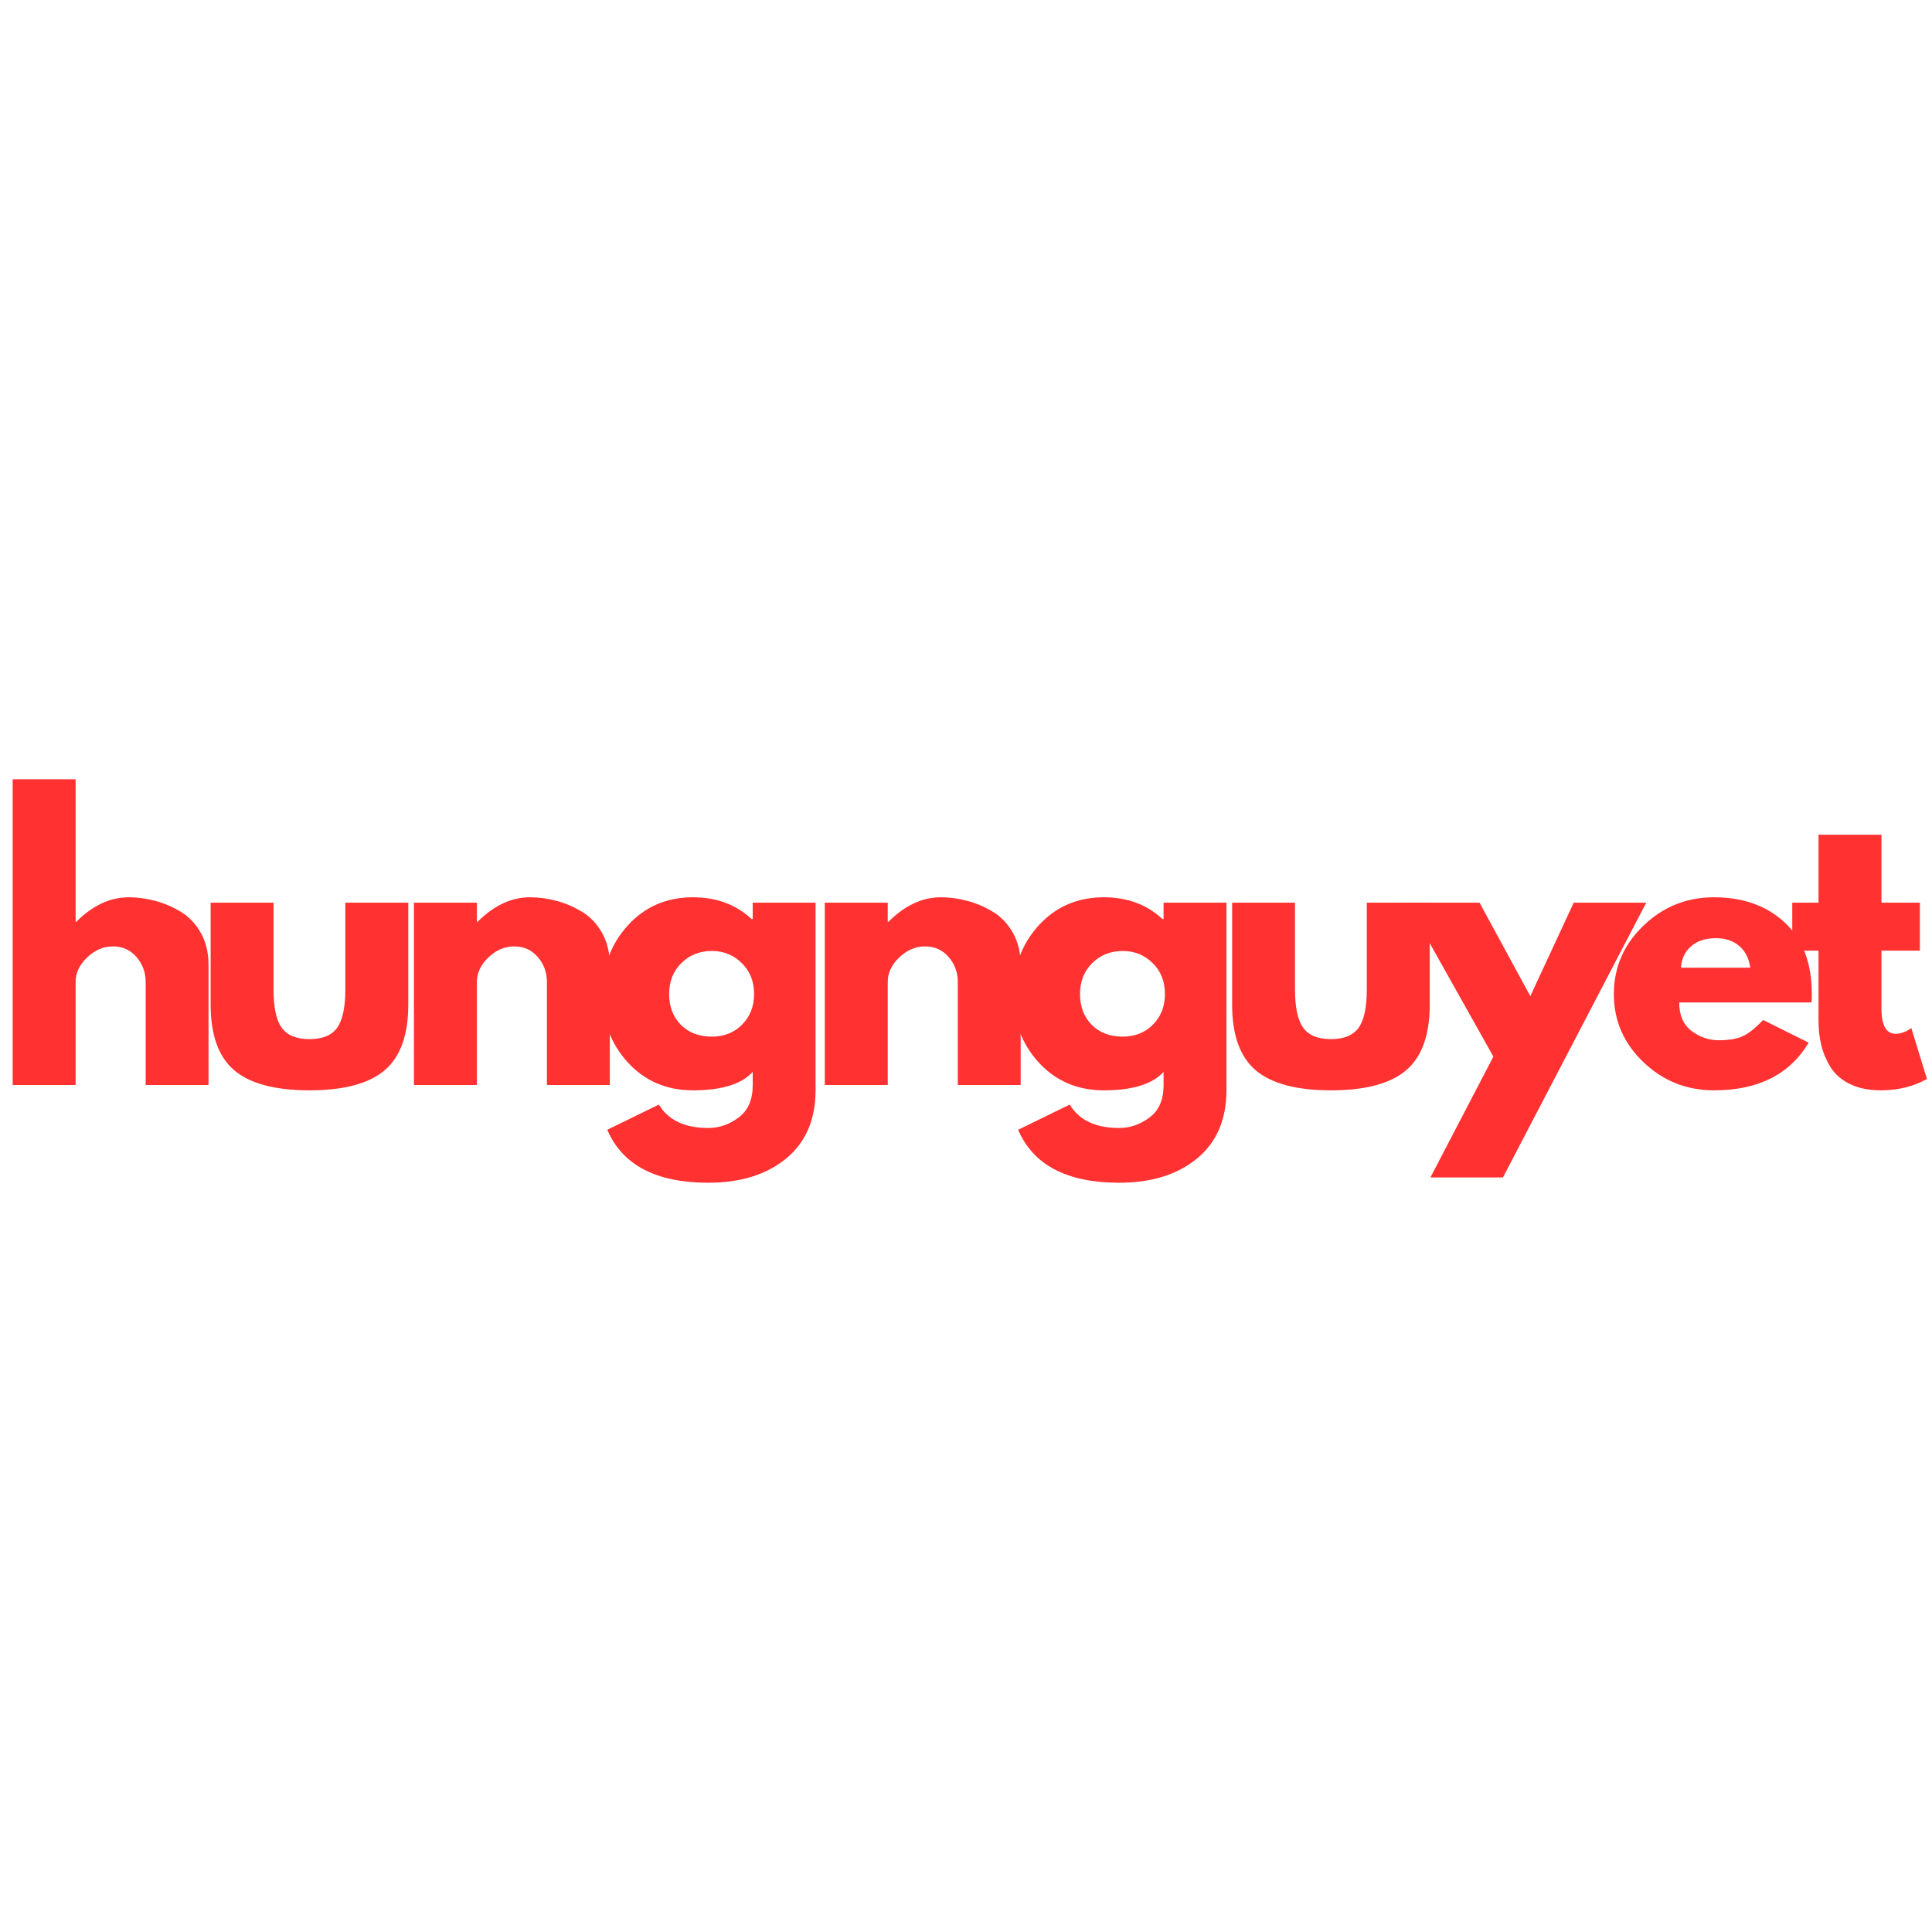 <svg xmlns="http://www.w3.org/2000/svg" xmlns:xlink="http://www.w3.org/1999/xlink" width="500" zoomAndPan="magnify" viewBox="0 0 375 375" height="500" preserveAspectRatio="xMidYMid meet" version="1.0"><defs><g/></defs><g fill="#ff3131" fill-opacity="1"><g transform="translate(-1.68, 210.6)"><g><path d="M 4.141 0 L 4.141 -59.344 L 16.359 -59.344 L 16.359 -31.672 L 16.484 -31.672 C 19.66 -34.848 23.047 -36.438 26.641 -36.438 C 28.379 -36.438 30.113 -36.203 31.844 -35.734 C 33.57 -35.273 35.227 -34.562 36.812 -33.594 C 38.395 -32.633 39.68 -31.27 40.672 -29.5 C 41.66 -27.727 42.156 -25.672 42.156 -23.328 L 42.156 0 L 29.953 0 L 29.953 -20.016 C 29.953 -21.848 29.363 -23.453 28.188 -24.828 C 27.008 -26.211 25.477 -26.906 23.594 -26.906 C 21.758 -26.906 20.094 -26.191 18.594 -24.766 C 17.102 -23.336 16.359 -21.754 16.359 -20.016 L 16.359 0 Z M 4.141 0 "/></g></g></g><g fill="#ff3131" fill-opacity="1"><g transform="translate(37.435, 210.6)"><g><path d="M 15.656 -35.391 L 15.656 -18.562 C 15.656 -15.062 16.188 -12.578 17.25 -11.109 C 18.312 -9.641 20.102 -8.906 22.625 -8.906 C 25.156 -8.906 26.945 -9.641 28 -11.109 C 29.062 -12.578 29.594 -15.062 29.594 -18.562 L 29.594 -35.391 L 41.812 -35.391 L 41.812 -15.594 C 41.812 -9.707 40.281 -5.461 37.219 -2.859 C 34.164 -0.266 29.301 1.031 22.625 1.031 C 15.957 1.031 11.094 -0.266 8.031 -2.859 C 4.977 -5.461 3.453 -9.707 3.453 -15.594 L 3.453 -35.391 Z M 15.656 -35.391 "/></g></g></g><g fill="#ff3131" fill-opacity="1"><g transform="translate(76.205, 210.6)"><g><path d="M 4.141 0 L 4.141 -35.391 L 16.359 -35.391 L 16.359 -31.672 L 16.484 -31.672 C 19.66 -34.848 23.047 -36.438 26.641 -36.438 C 28.379 -36.438 30.113 -36.203 31.844 -35.734 C 33.57 -35.273 35.227 -34.562 36.812 -33.594 C 38.395 -32.633 39.68 -31.27 40.672 -29.5 C 41.66 -27.727 42.156 -25.672 42.156 -23.328 L 42.156 0 L 29.953 0 L 29.953 -20.016 C 29.953 -21.848 29.363 -23.453 28.188 -24.828 C 27.008 -26.211 25.477 -26.906 23.594 -26.906 C 21.758 -26.906 20.094 -26.191 18.594 -24.766 C 17.102 -23.336 16.359 -21.754 16.359 -20.016 L 16.359 0 Z M 4.141 0 "/></g></g></g><g fill="#ff3131" fill-opacity="1"><g transform="translate(115.32, 210.6)"><g><path d="M 2.547 8.688 L 12.562 3.797 C 14.395 6.828 17.594 8.344 22.156 8.344 C 24.27 8.344 26.234 7.664 28.047 6.312 C 29.867 4.957 30.781 2.875 30.781 0.062 L 30.781 -2.547 C 28.613 -0.16 24.75 1.031 19.188 1.031 C 14.07 1.031 9.859 -0.77 6.547 -4.375 C 3.242 -7.988 1.594 -12.414 1.594 -17.656 C 1.594 -22.906 3.242 -27.348 6.547 -30.984 C 9.859 -34.617 14.07 -36.438 19.188 -36.438 C 23.738 -36.438 27.531 -35.031 30.562 -32.219 L 30.781 -32.219 L 30.781 -35.391 L 42.984 -35.391 L 42.984 0.969 C 42.984 6.719 41.07 11.156 37.25 14.281 C 33.438 17.406 28.406 18.969 22.156 18.969 C 12.031 18.969 5.492 15.539 2.547 8.688 Z M 16.938 -23.672 C 15.352 -22.109 14.562 -20.102 14.562 -17.656 C 14.562 -15.219 15.316 -13.227 16.828 -11.688 C 18.348 -10.156 20.352 -9.391 22.844 -9.391 C 25.227 -9.391 27.191 -10.172 28.734 -11.734 C 30.273 -13.297 31.047 -15.27 31.047 -17.656 C 31.047 -20.102 30.25 -22.109 28.656 -23.672 C 27.07 -25.234 25.133 -26.016 22.844 -26.016 C 20.488 -26.016 18.52 -25.234 16.938 -23.672 Z M 16.938 -23.672 "/></g></g></g><g fill="#ff3131" fill-opacity="1"><g transform="translate(155.953, 210.6)"><g><path d="M 4.141 0 L 4.141 -35.391 L 16.359 -35.391 L 16.359 -31.672 L 16.484 -31.672 C 19.66 -34.848 23.047 -36.438 26.641 -36.438 C 28.379 -36.438 30.113 -36.203 31.844 -35.734 C 33.57 -35.273 35.227 -34.562 36.812 -33.594 C 38.395 -32.633 39.68 -31.27 40.672 -29.5 C 41.66 -27.727 42.156 -25.672 42.156 -23.328 L 42.156 0 L 29.953 0 L 29.953 -20.016 C 29.953 -21.848 29.363 -23.453 28.188 -24.828 C 27.008 -26.211 25.477 -26.906 23.594 -26.906 C 21.758 -26.906 20.094 -26.191 18.594 -24.766 C 17.102 -23.336 16.359 -21.754 16.359 -20.016 L 16.359 0 Z M 4.141 0 "/></g></g></g><g fill="#ff3131" fill-opacity="1"><g transform="translate(195.069, 210.6)"><g><path d="M 2.547 8.688 L 12.562 3.797 C 14.395 6.828 17.594 8.344 22.156 8.344 C 24.27 8.344 26.234 7.664 28.047 6.312 C 29.867 4.957 30.781 2.875 30.781 0.062 L 30.781 -2.547 C 28.613 -0.16 24.75 1.031 19.188 1.031 C 14.07 1.031 9.859 -0.77 6.547 -4.375 C 3.242 -7.988 1.594 -12.414 1.594 -17.656 C 1.594 -22.906 3.242 -27.348 6.547 -30.984 C 9.859 -34.617 14.07 -36.438 19.188 -36.438 C 23.738 -36.438 27.531 -35.031 30.562 -32.219 L 30.781 -32.219 L 30.781 -35.391 L 42.984 -35.391 L 42.984 0.969 C 42.984 6.719 41.07 11.156 37.25 14.281 C 33.438 17.406 28.406 18.969 22.156 18.969 C 12.031 18.969 5.492 15.539 2.547 8.688 Z M 16.938 -23.672 C 15.352 -22.109 14.562 -20.102 14.562 -17.656 C 14.562 -15.219 15.316 -13.227 16.828 -11.688 C 18.348 -10.156 20.352 -9.391 22.844 -9.391 C 25.227 -9.391 27.191 -10.172 28.734 -11.734 C 30.273 -13.297 31.047 -15.27 31.047 -17.656 C 31.047 -20.102 30.25 -22.109 28.656 -23.672 C 27.07 -25.234 25.133 -26.016 22.844 -26.016 C 20.488 -26.016 18.52 -25.234 16.938 -23.672 Z M 16.938 -23.672 "/></g></g></g><g fill="#ff3131" fill-opacity="1"><g transform="translate(235.702, 210.6)"><g><path d="M 15.656 -35.391 L 15.656 -18.562 C 15.656 -15.062 16.188 -12.578 17.25 -11.109 C 18.312 -9.641 20.102 -8.906 22.625 -8.906 C 25.156 -8.906 26.945 -9.641 28 -11.109 C 29.062 -12.578 29.594 -15.062 29.594 -18.562 L 29.594 -35.391 L 41.812 -35.391 L 41.812 -15.594 C 41.812 -9.707 40.281 -5.461 37.219 -2.859 C 34.164 -0.266 29.301 1.031 22.625 1.031 C 15.957 1.031 11.094 -0.266 8.031 -2.859 C 4.977 -5.461 3.453 -9.707 3.453 -15.594 L 3.453 -35.391 Z M 15.656 -35.391 "/></g></g></g><g fill="#ff3131" fill-opacity="1"><g transform="translate(274.472, 210.6)"><g><path d="M 30.984 -35.391 L 45.062 -35.391 L 17.25 17.938 L 3.172 17.938 L 15.391 -5.516 L -1.375 -35.391 L 12.703 -35.391 L 22.562 -17.25 Z M 30.984 -35.391 "/></g></g></g><g fill="#ff3131" fill-opacity="1"><g transform="translate(311.655, 210.6)"><g><path d="M 39.953 -16.016 L 14.281 -16.016 C 14.281 -13.523 15.082 -11.68 16.688 -10.484 C 18.301 -9.285 20.051 -8.688 21.938 -8.688 C 23.914 -8.688 25.477 -8.953 26.625 -9.484 C 27.781 -10.016 29.094 -11.062 30.562 -12.625 L 39.406 -8.219 C 35.719 -2.051 29.598 1.031 21.047 1.031 C 15.711 1.031 11.133 -0.797 7.312 -4.453 C 3.5 -8.109 1.594 -12.508 1.594 -17.656 C 1.594 -22.812 3.5 -27.227 7.312 -30.906 C 11.133 -34.594 15.711 -36.438 21.047 -36.438 C 26.66 -36.438 31.223 -34.812 34.734 -31.562 C 38.254 -28.32 40.016 -23.688 40.016 -17.656 C 40.016 -16.832 39.992 -16.285 39.953 -16.016 Z M 14.625 -22.766 L 28.078 -22.766 C 27.805 -24.609 27.082 -26.023 25.906 -27.016 C 24.738 -28.004 23.234 -28.5 21.391 -28.5 C 19.367 -28.5 17.758 -27.969 16.562 -26.906 C 15.363 -25.852 14.719 -24.473 14.625 -22.766 Z M 14.625 -22.766 "/></g></g></g><g fill="#ff3131" fill-opacity="1"><g transform="translate(346.769, 210.6)"><g><path d="M 6.203 -35.391 L 6.203 -48.578 L 18.422 -48.578 L 18.422 -35.391 L 25.875 -35.391 L 25.875 -26.078 L 18.422 -26.078 L 18.422 -14.828 C 18.422 -11.566 19.344 -9.938 21.188 -9.938 C 21.645 -9.938 22.125 -10.023 22.625 -10.203 C 23.133 -10.391 23.531 -10.578 23.812 -10.766 L 24.219 -11.047 L 27.25 -1.172 C 24.633 0.297 21.645 1.031 18.281 1.031 C 15.977 1.031 14 0.629 12.344 -0.172 C 10.688 -0.973 9.43 -2.051 8.578 -3.406 C 7.734 -4.77 7.125 -6.195 6.75 -7.688 C 6.383 -9.188 6.203 -10.785 6.203 -12.484 L 6.203 -26.078 L 1.109 -26.078 L 1.109 -35.391 Z M 6.203 -35.391 "/></g></g></g></svg>